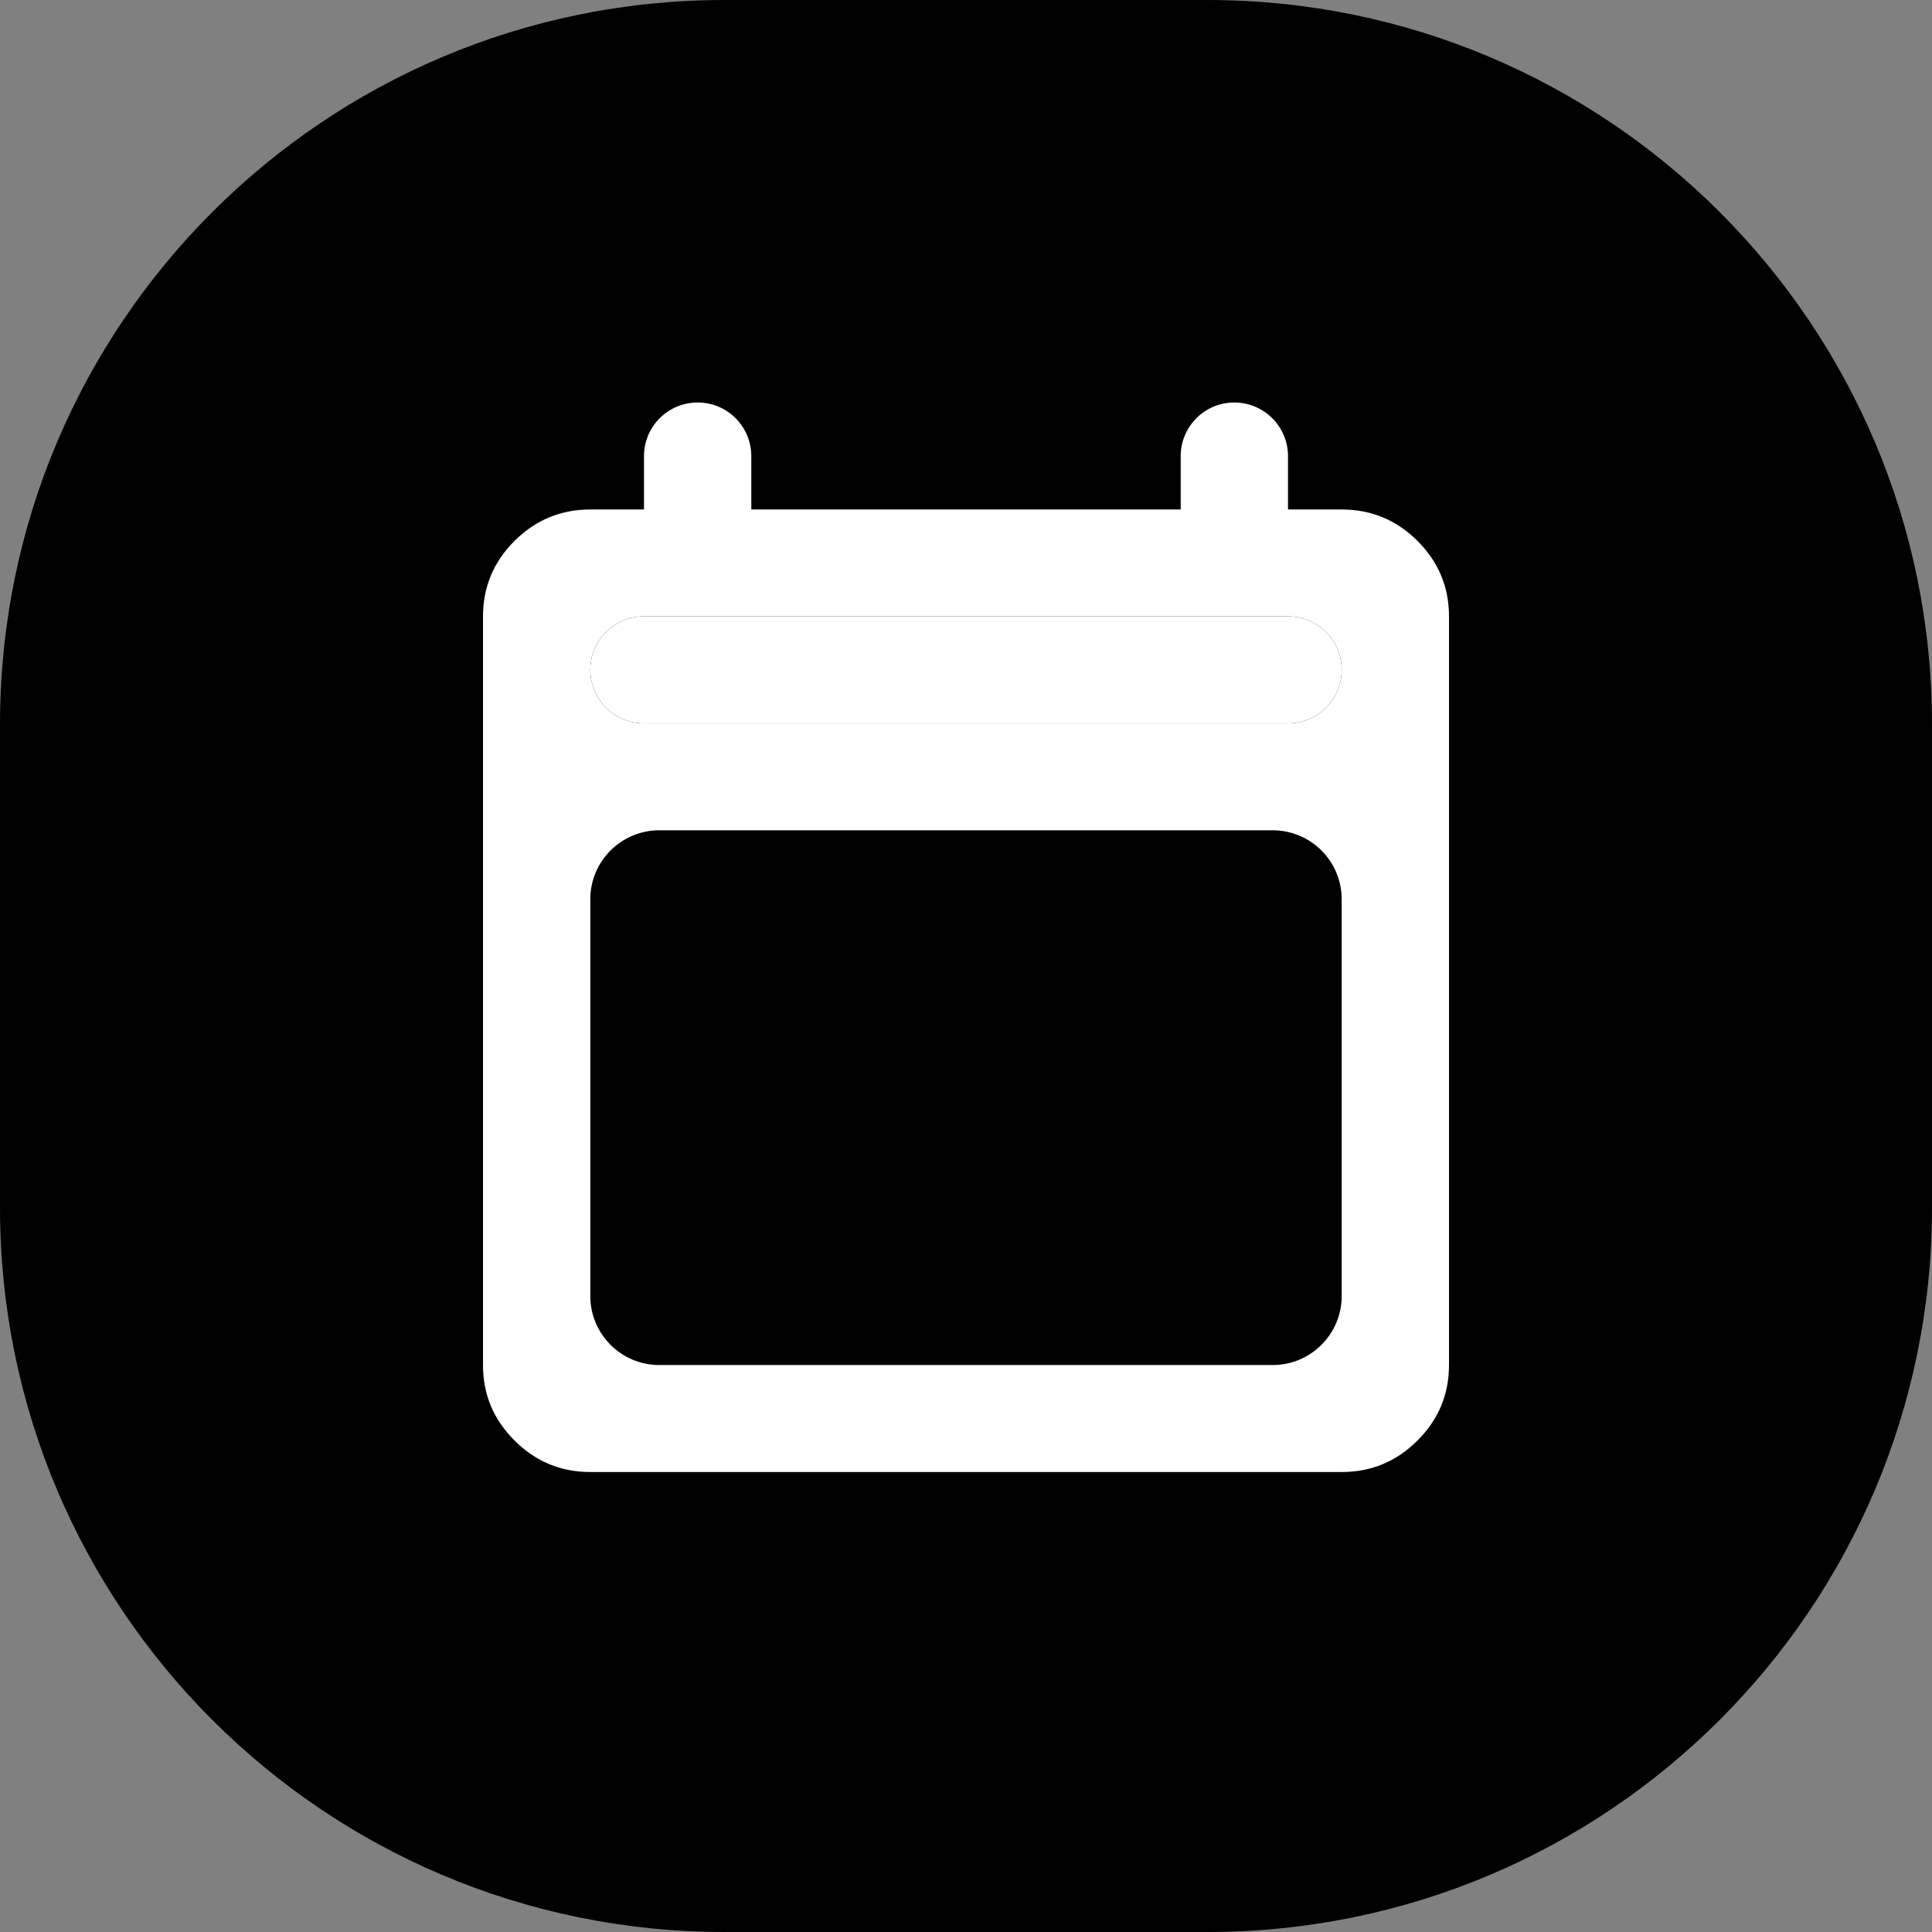 <svg width="24" height="24" viewBox="0 0 24 24" fill="none" xmlns="http://www.w3.org/2000/svg">
<rect x="0" y="0" width="24" height="24" fill="#808080" stroke="none"/>
<path d="M0 9C0 4.029 4.029 0 9 0H15C19.971 0 24 4.029 24 9V15C24 19.971 19.971 24 15 24H9C4.029 24 0 19.971 0 15V9Z" fill="black"/>
<path d="M7.333 18.286C6.967 18.286 6.653 18.156 6.392 17.895C6.131 17.635 6 17.323 6 16.957V7.657C6 7.292 6.131 6.979 6.392 6.719C6.653 6.459 6.967 6.329 7.333 6.329H8V5.667C8 5.298 8.298 5 8.667 5V5C9.035 5 9.333 5.298 9.333 5.667V6.329H14.667V5.667C14.667 5.298 14.965 5 15.333 5V5C15.701 5 16 5.298 16 5.667V6.329H16.667C17.033 6.329 17.347 6.459 17.608 6.719C17.869 6.979 18 7.292 18 7.657V16.957C18 17.323 17.869 17.635 17.608 17.895C17.347 18.156 17.033 18.286 16.667 18.286H7.333ZM7.333 16.1C7.333 16.573 7.717 16.957 8.19 16.957H15.809C16.283 16.957 16.667 16.573 16.667 16.1V11.171C16.667 10.698 16.283 10.314 15.809 10.314H8.19C7.717 10.314 7.333 10.698 7.333 11.171V16.1ZM7.333 8.321C7.333 8.688 7.631 8.986 7.998 8.986H16.002C16.369 8.986 16.667 8.688 16.667 8.321V8.321C16.667 7.955 16.369 7.657 16.002 7.657H7.998C7.631 7.657 7.333 7.955 7.333 8.321V8.321Z" fill="white"/>
<path d="M7.333 8.321C7.333 8.688 7.631 8.986 7.998 8.986H16.002C16.369 8.986 16.667 8.688 16.667 8.321V8.321C16.667 7.955 16.369 7.657 16.002 7.657H7.998C7.631 7.657 7.333 7.955 7.333 8.321V8.321Z" fill="white"/>
</svg>
